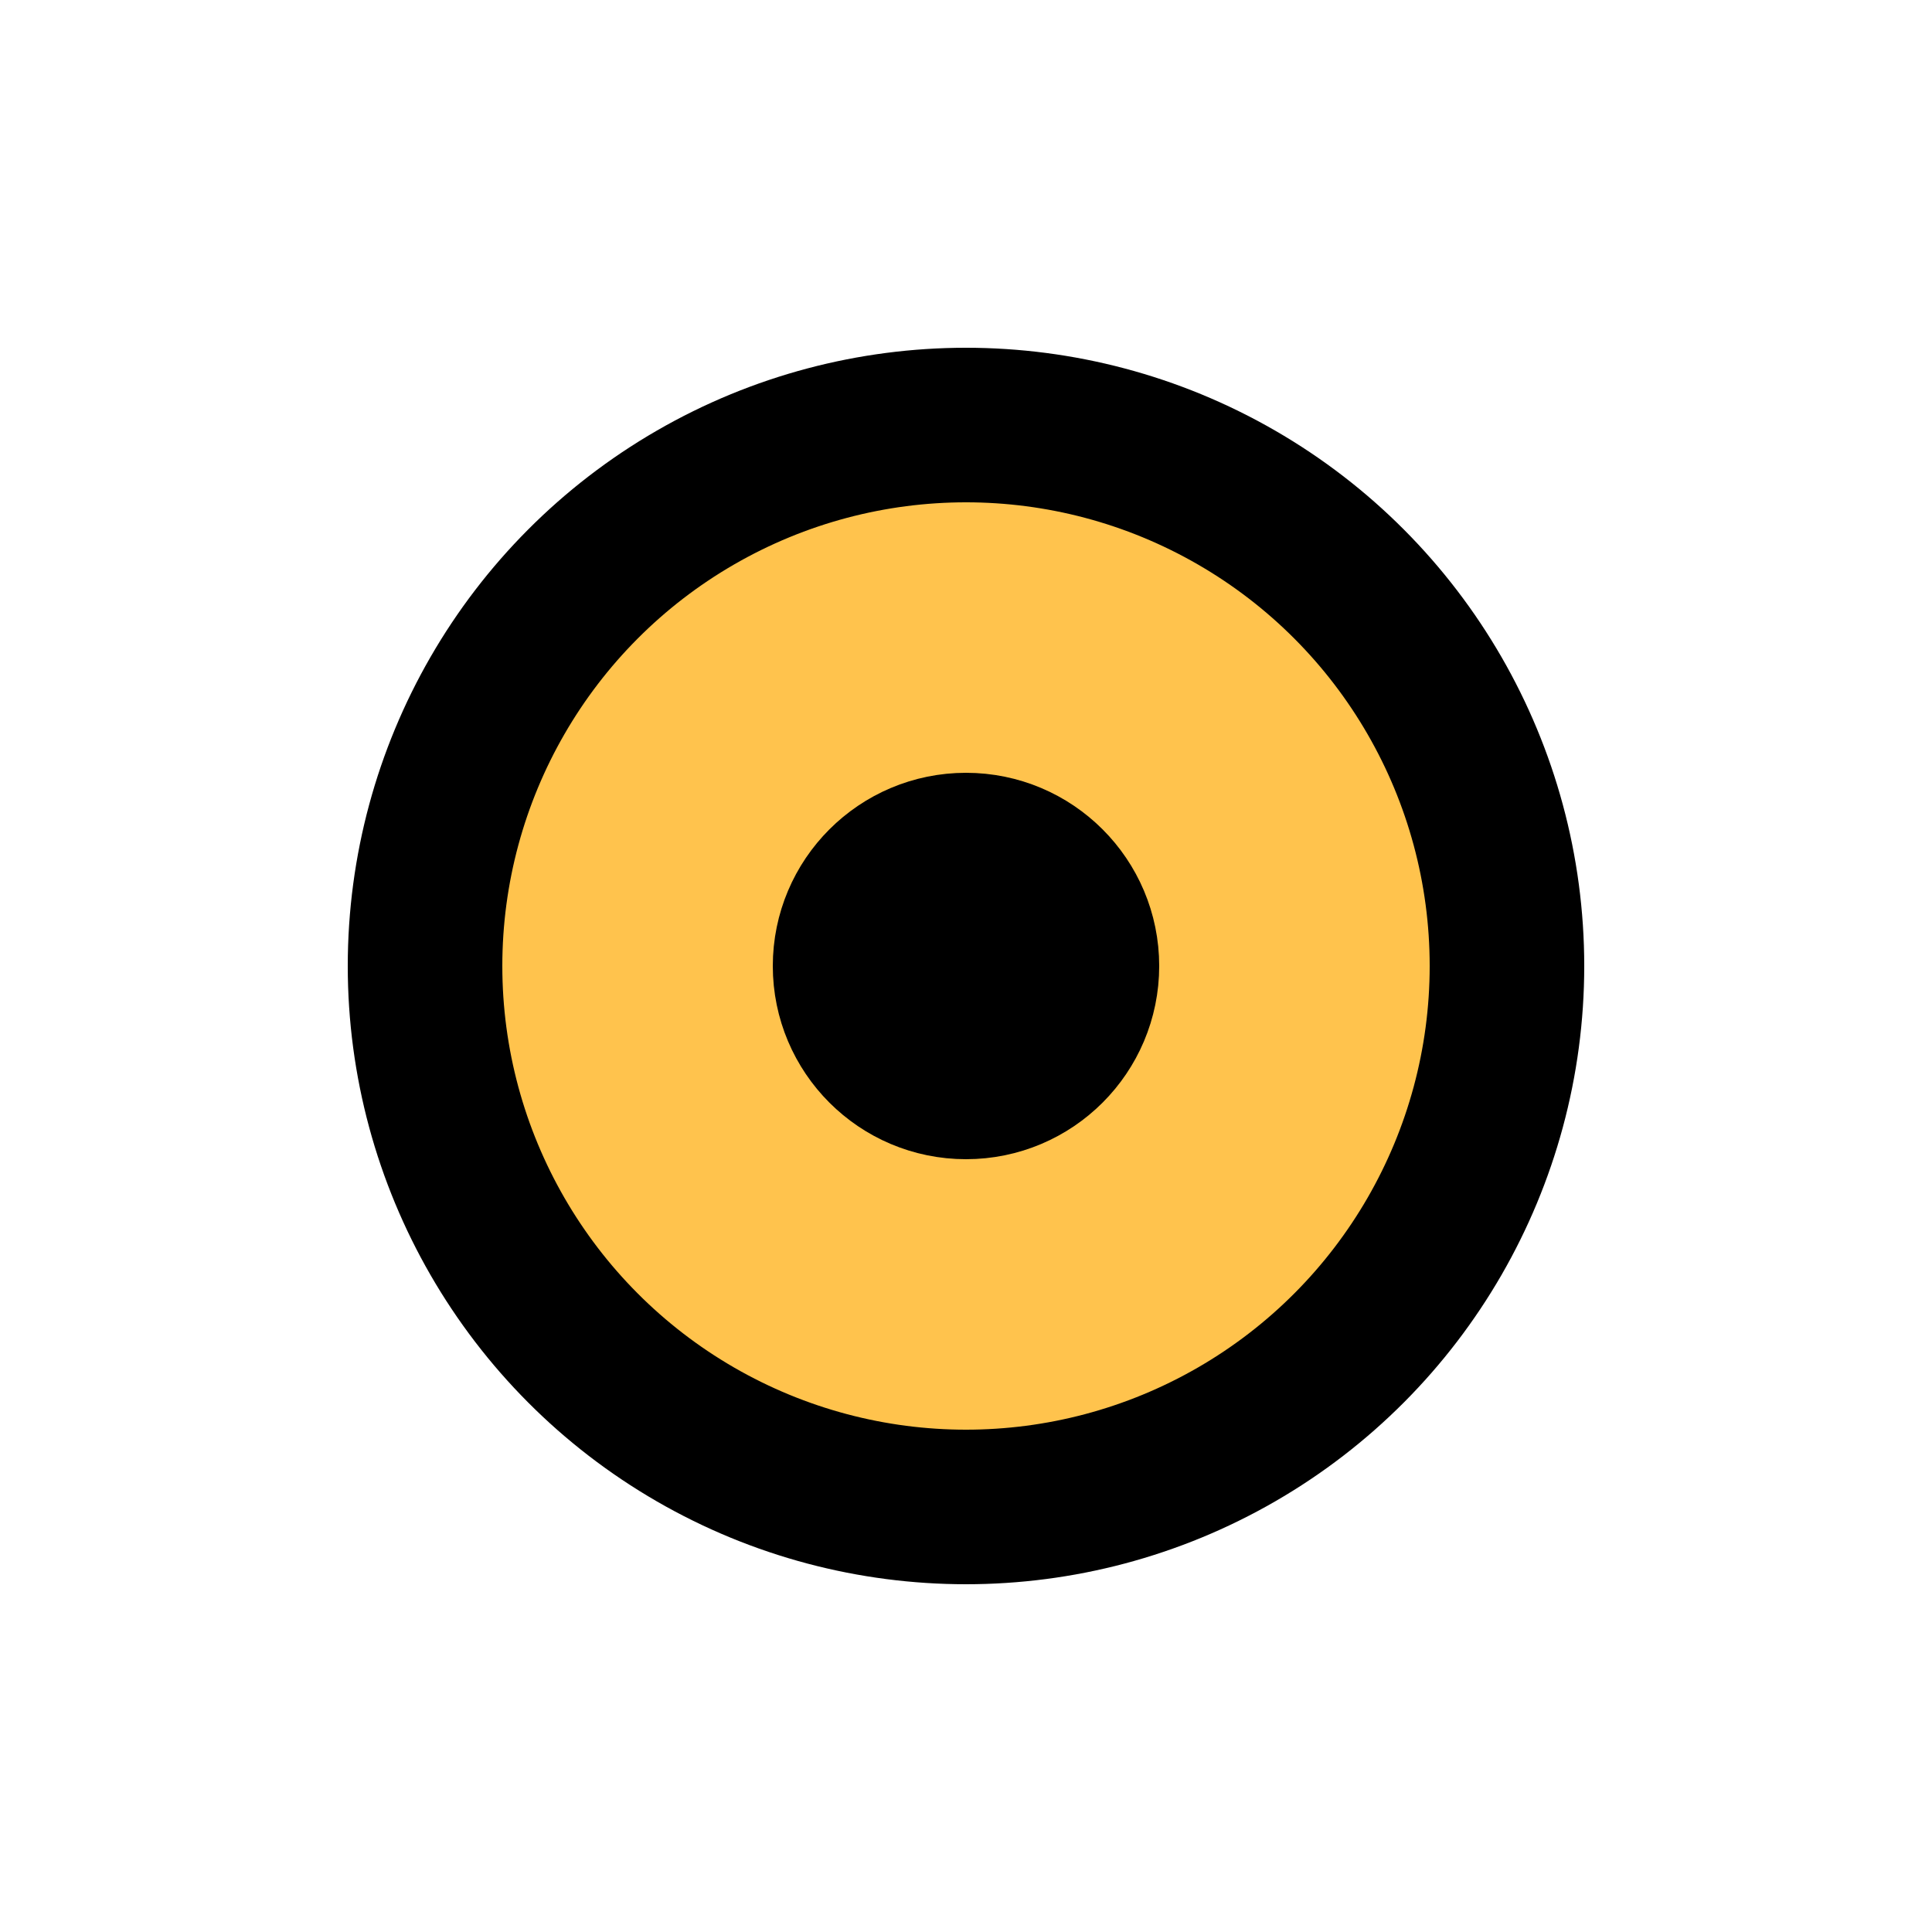 <svg xmlns="http://www.w3.org/2000/svg"
	 width="500px" height="500px"
	 viewBox="0 0 500 500" preserveAspectRatio="xMidYMid meet">
	<circle cx="250" cy="250" r="140"
			style="fill:#ffc34d;stroke:black;stroke-width:40px;"
			/>
	<circle cx="250" cy="250" r="30"
			style="fill:black;stroke:black;stroke-width:40px;"
			/>
</svg>
